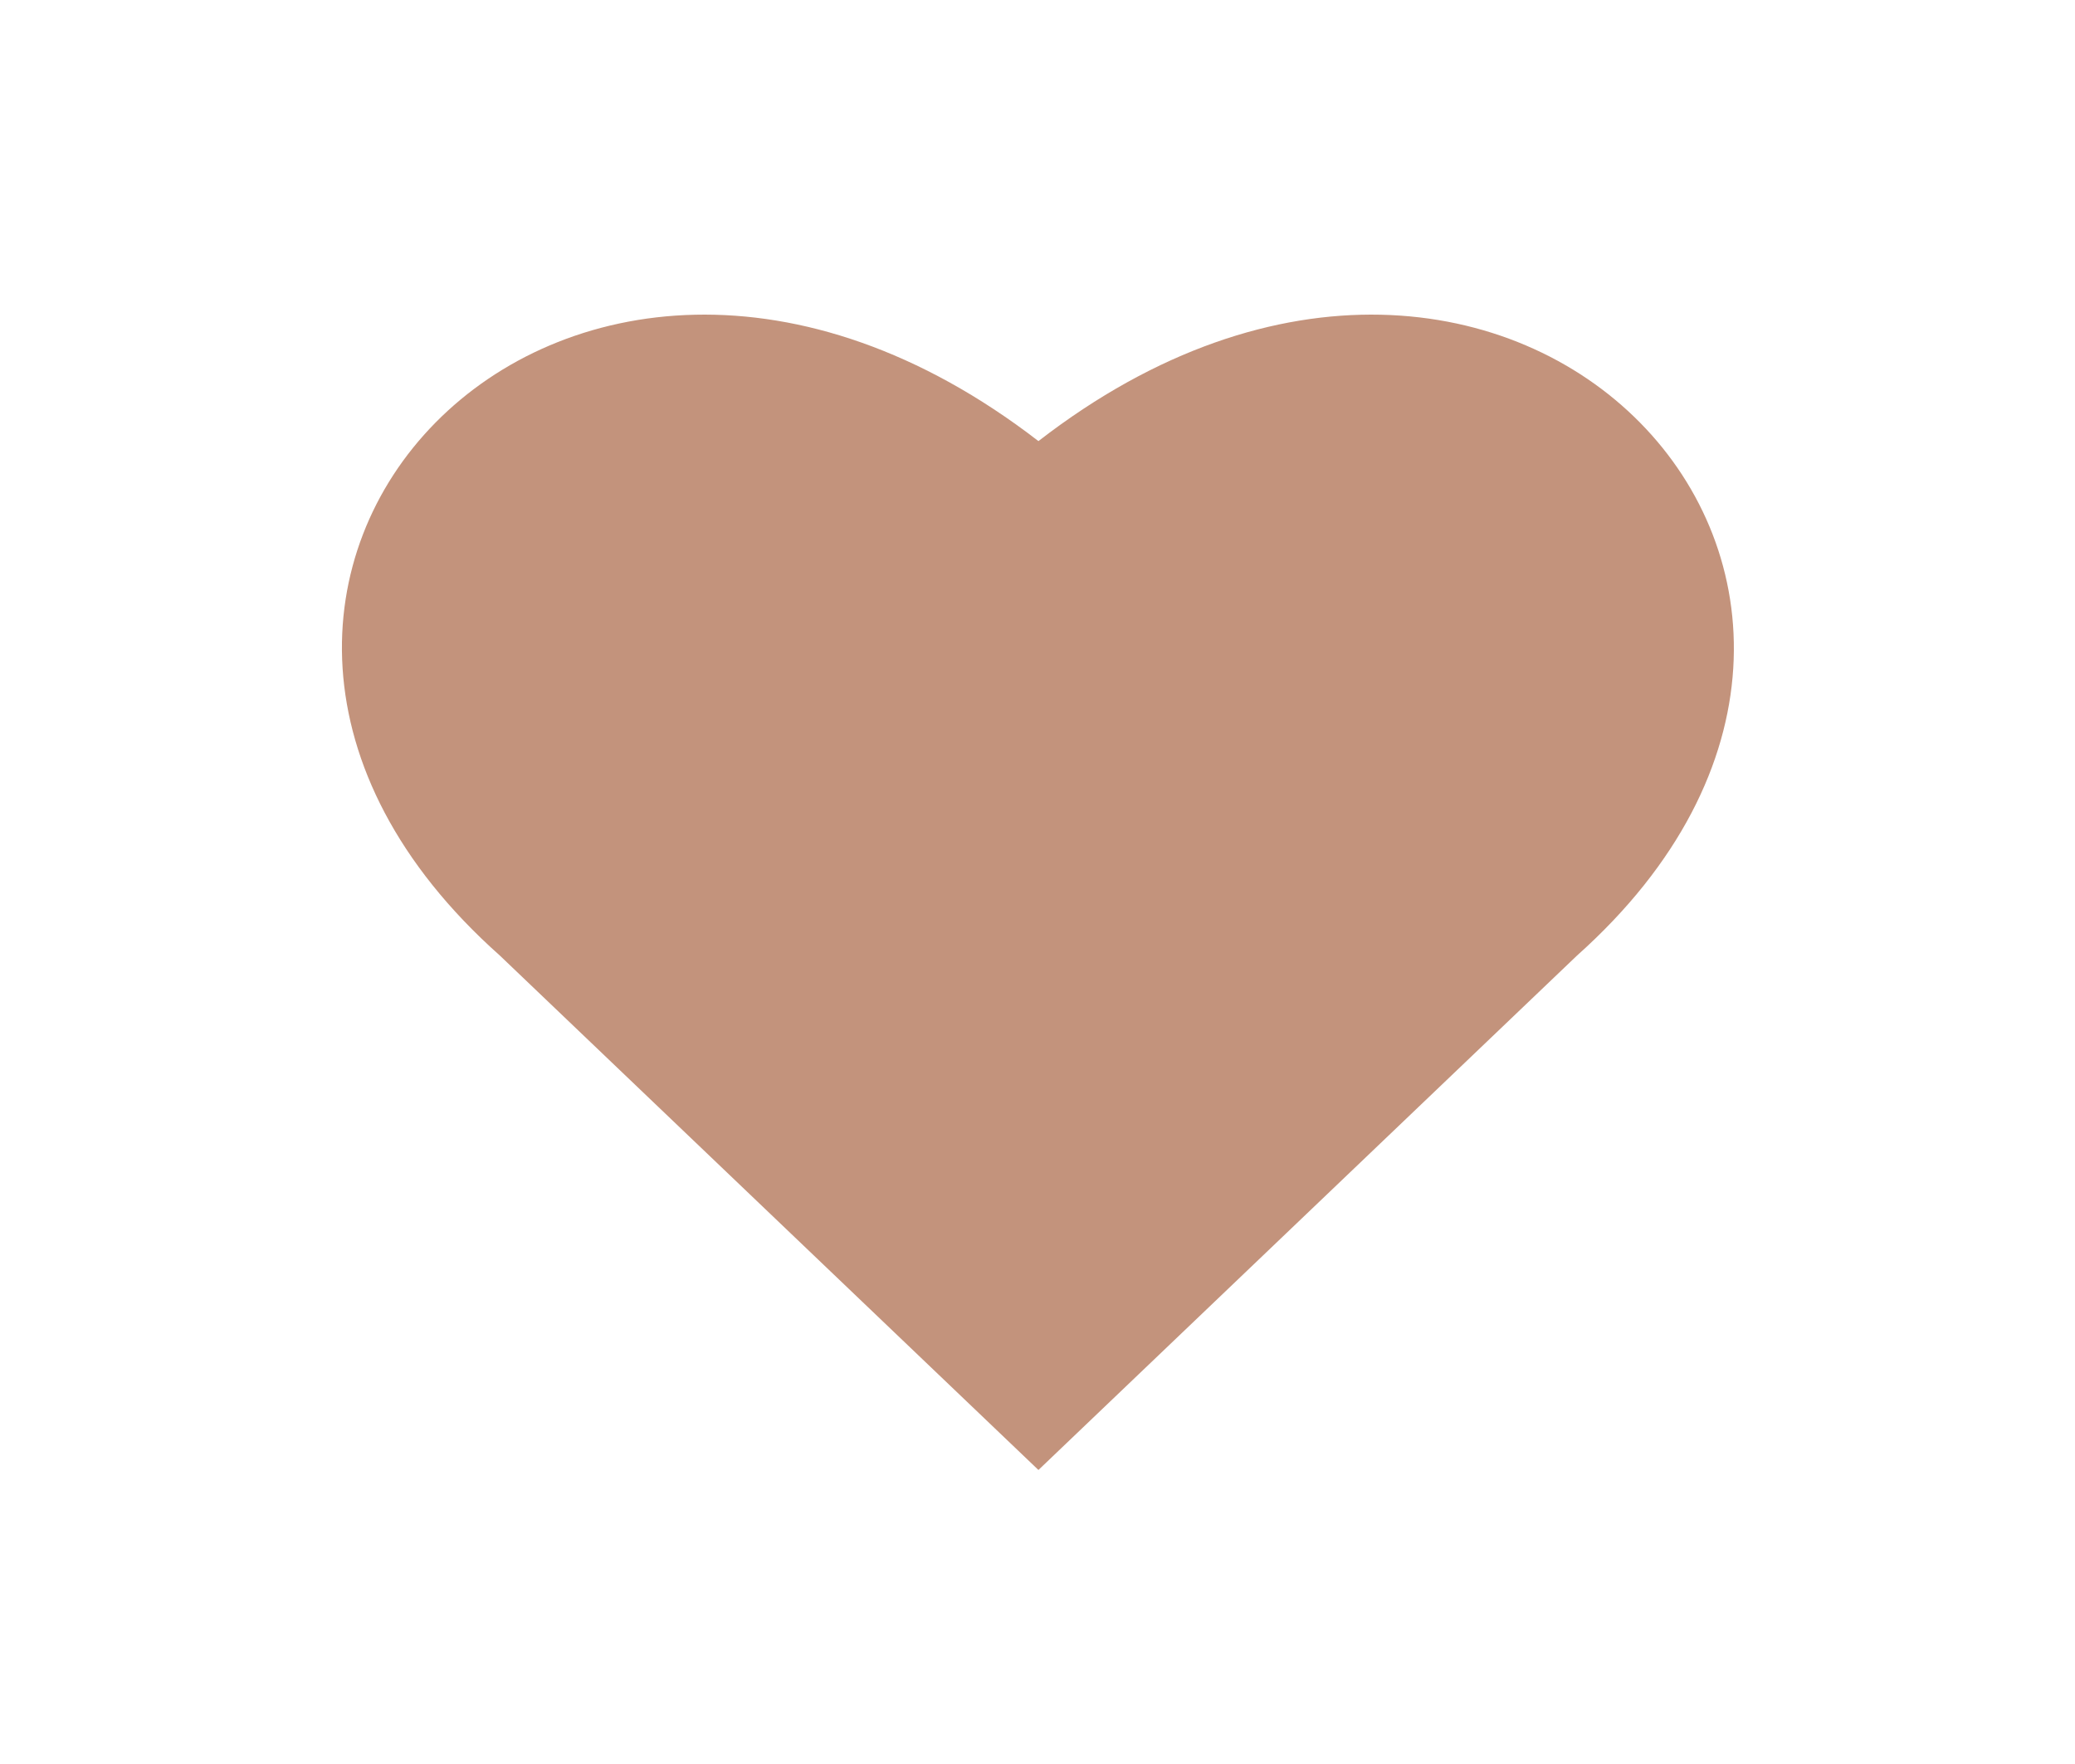 <svg width="40" height="34" viewBox="0 0 40 34" fill="none" xmlns="http://www.w3.org/2000/svg">
<path d="M20.018 8.502C10.834 1.417 1.667 11.333 9.635 18.417L20.018 28.333L30.401 18.417C38.334 11.333 29.167 1.417 20.018 8.502Z" fill="#C3937C"/>
</svg>
